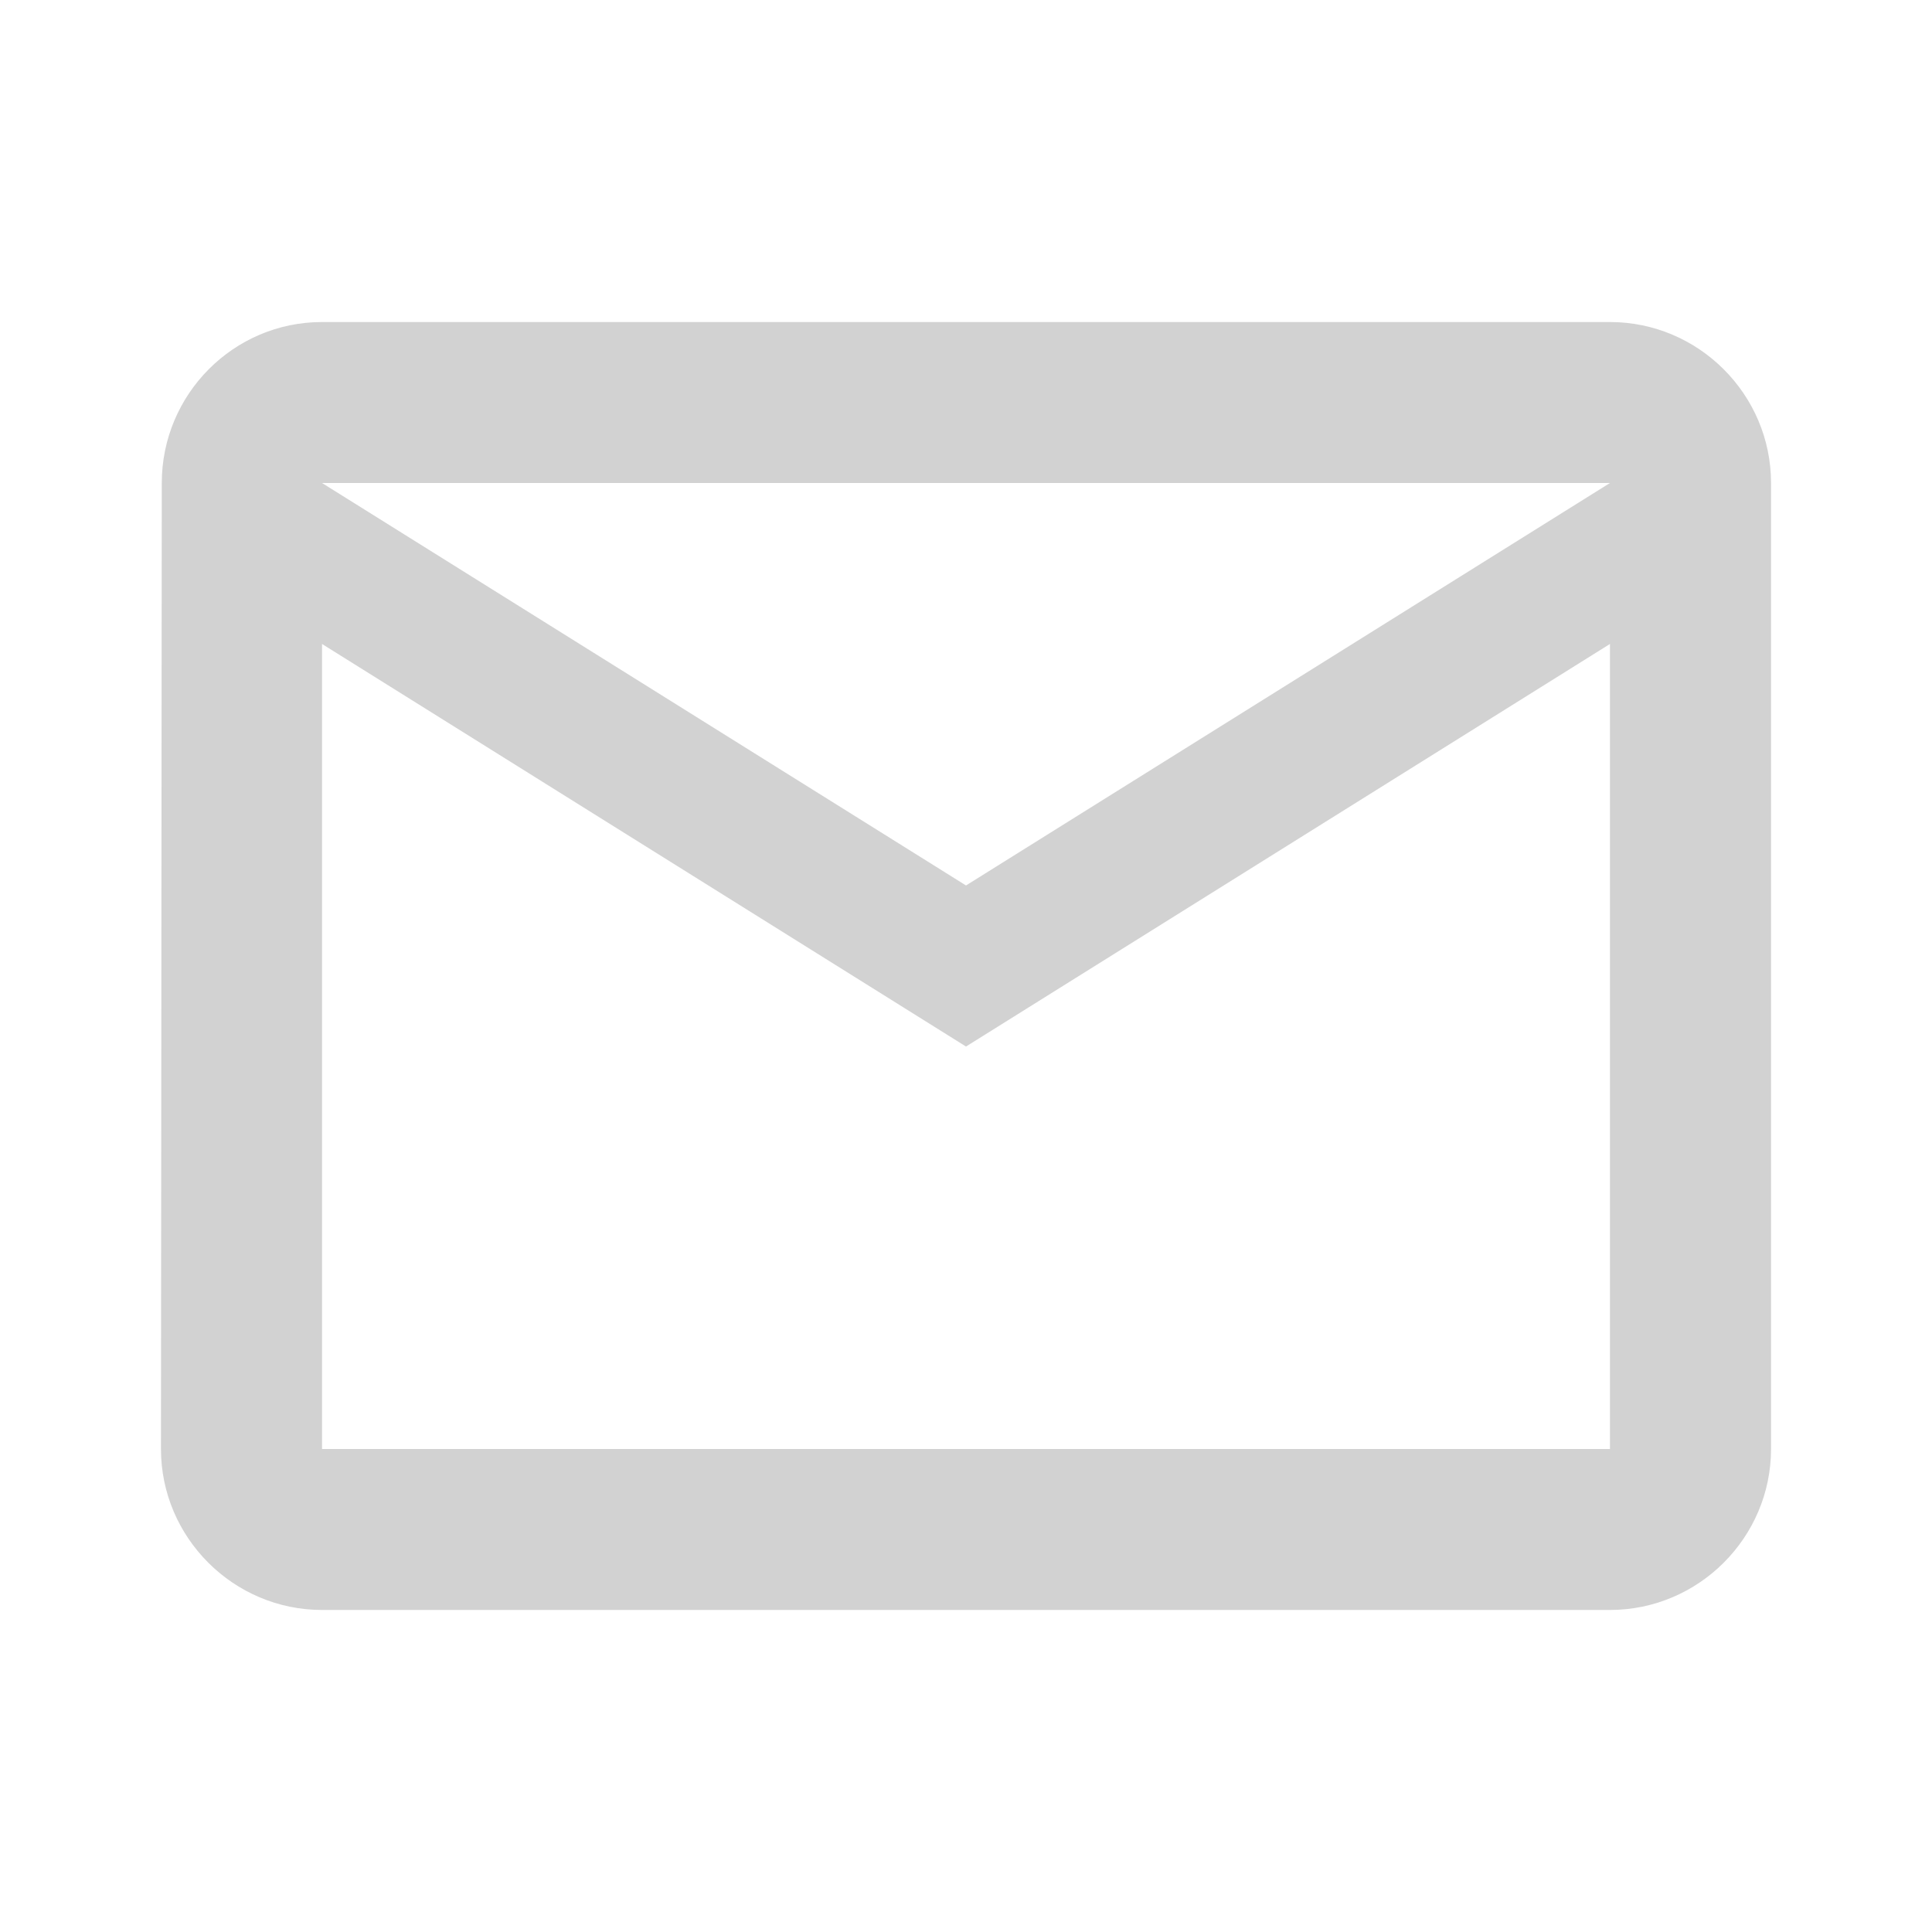 <svg width="19" height="19" viewBox="0 0 19 19" fill="none" xmlns="http://www.w3.org/2000/svg">
    <path d="M15.833 3.167H3.167C2.296 3.167 1.591 3.879 1.591 4.75L1.583 14.25C1.583 15.121 2.296 15.833 3.167 15.833H15.833C16.704 15.833 17.417 15.121 17.417 14.25V4.75C17.417 3.879 16.704 3.167 15.833 3.167ZM15.833 14.25H3.167V6.333L9.5 10.292L15.833 6.333V14.25ZM9.5 8.708L3.167 4.75H15.833L9.5 8.708Z" fill="#D2D2D2"/>
</svg>
